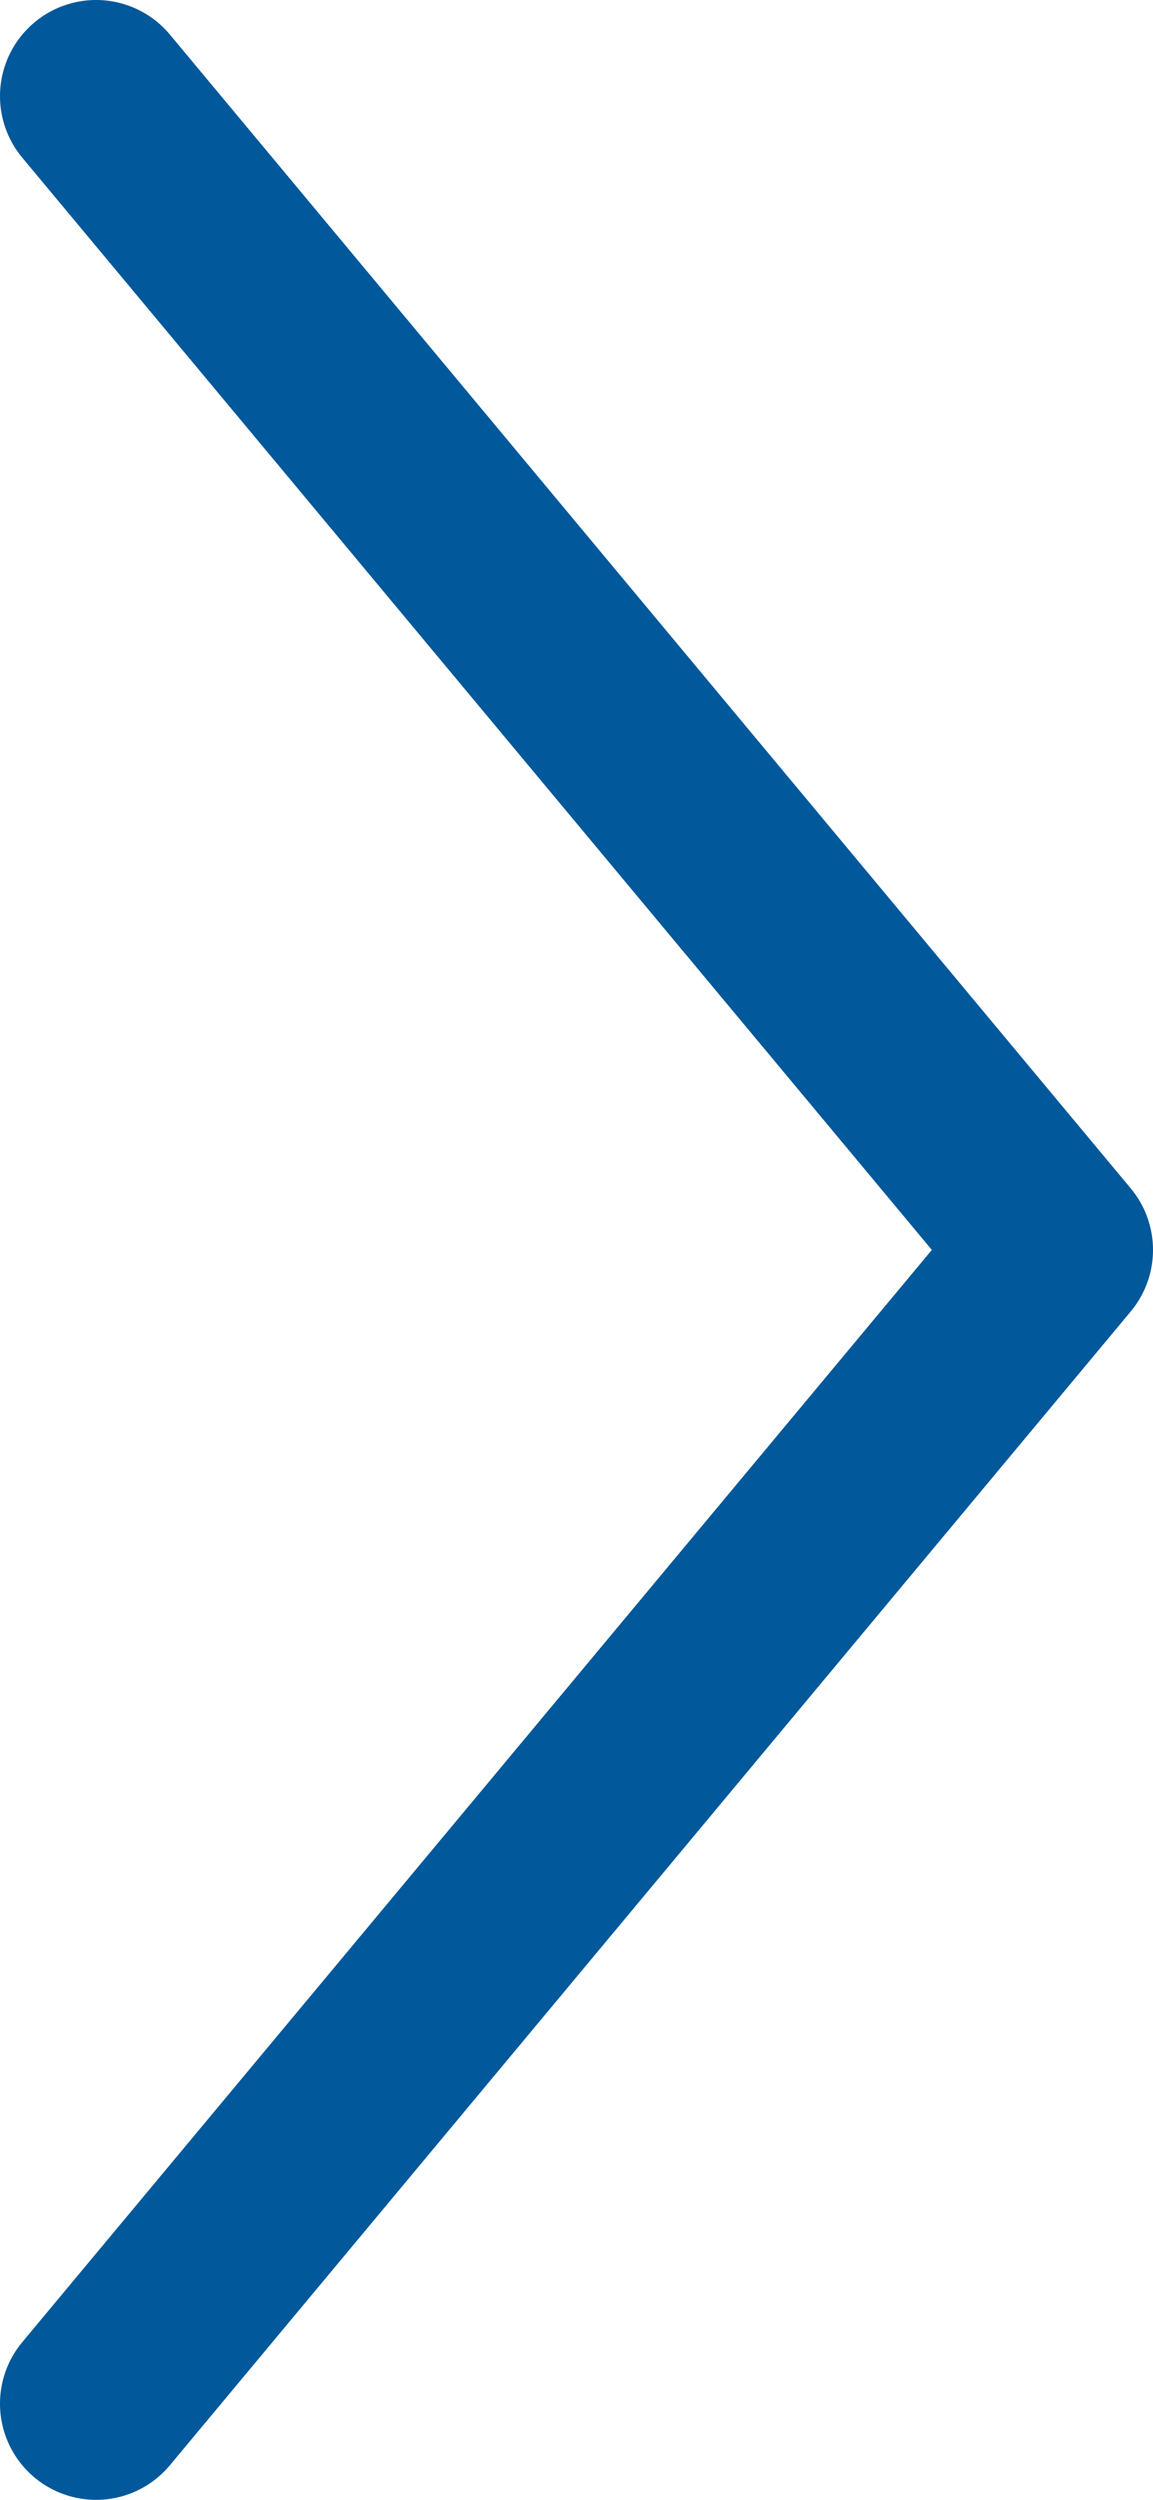 <svg width="12" height="26" viewBox="0 0 12 26" fill="none" xmlns="http://www.w3.org/2000/svg">
<path d="M1 25L11 13L1 1" stroke="#01589B" stroke-width="2" stroke-linecap="round" stroke-linejoin="round"/>
</svg>

